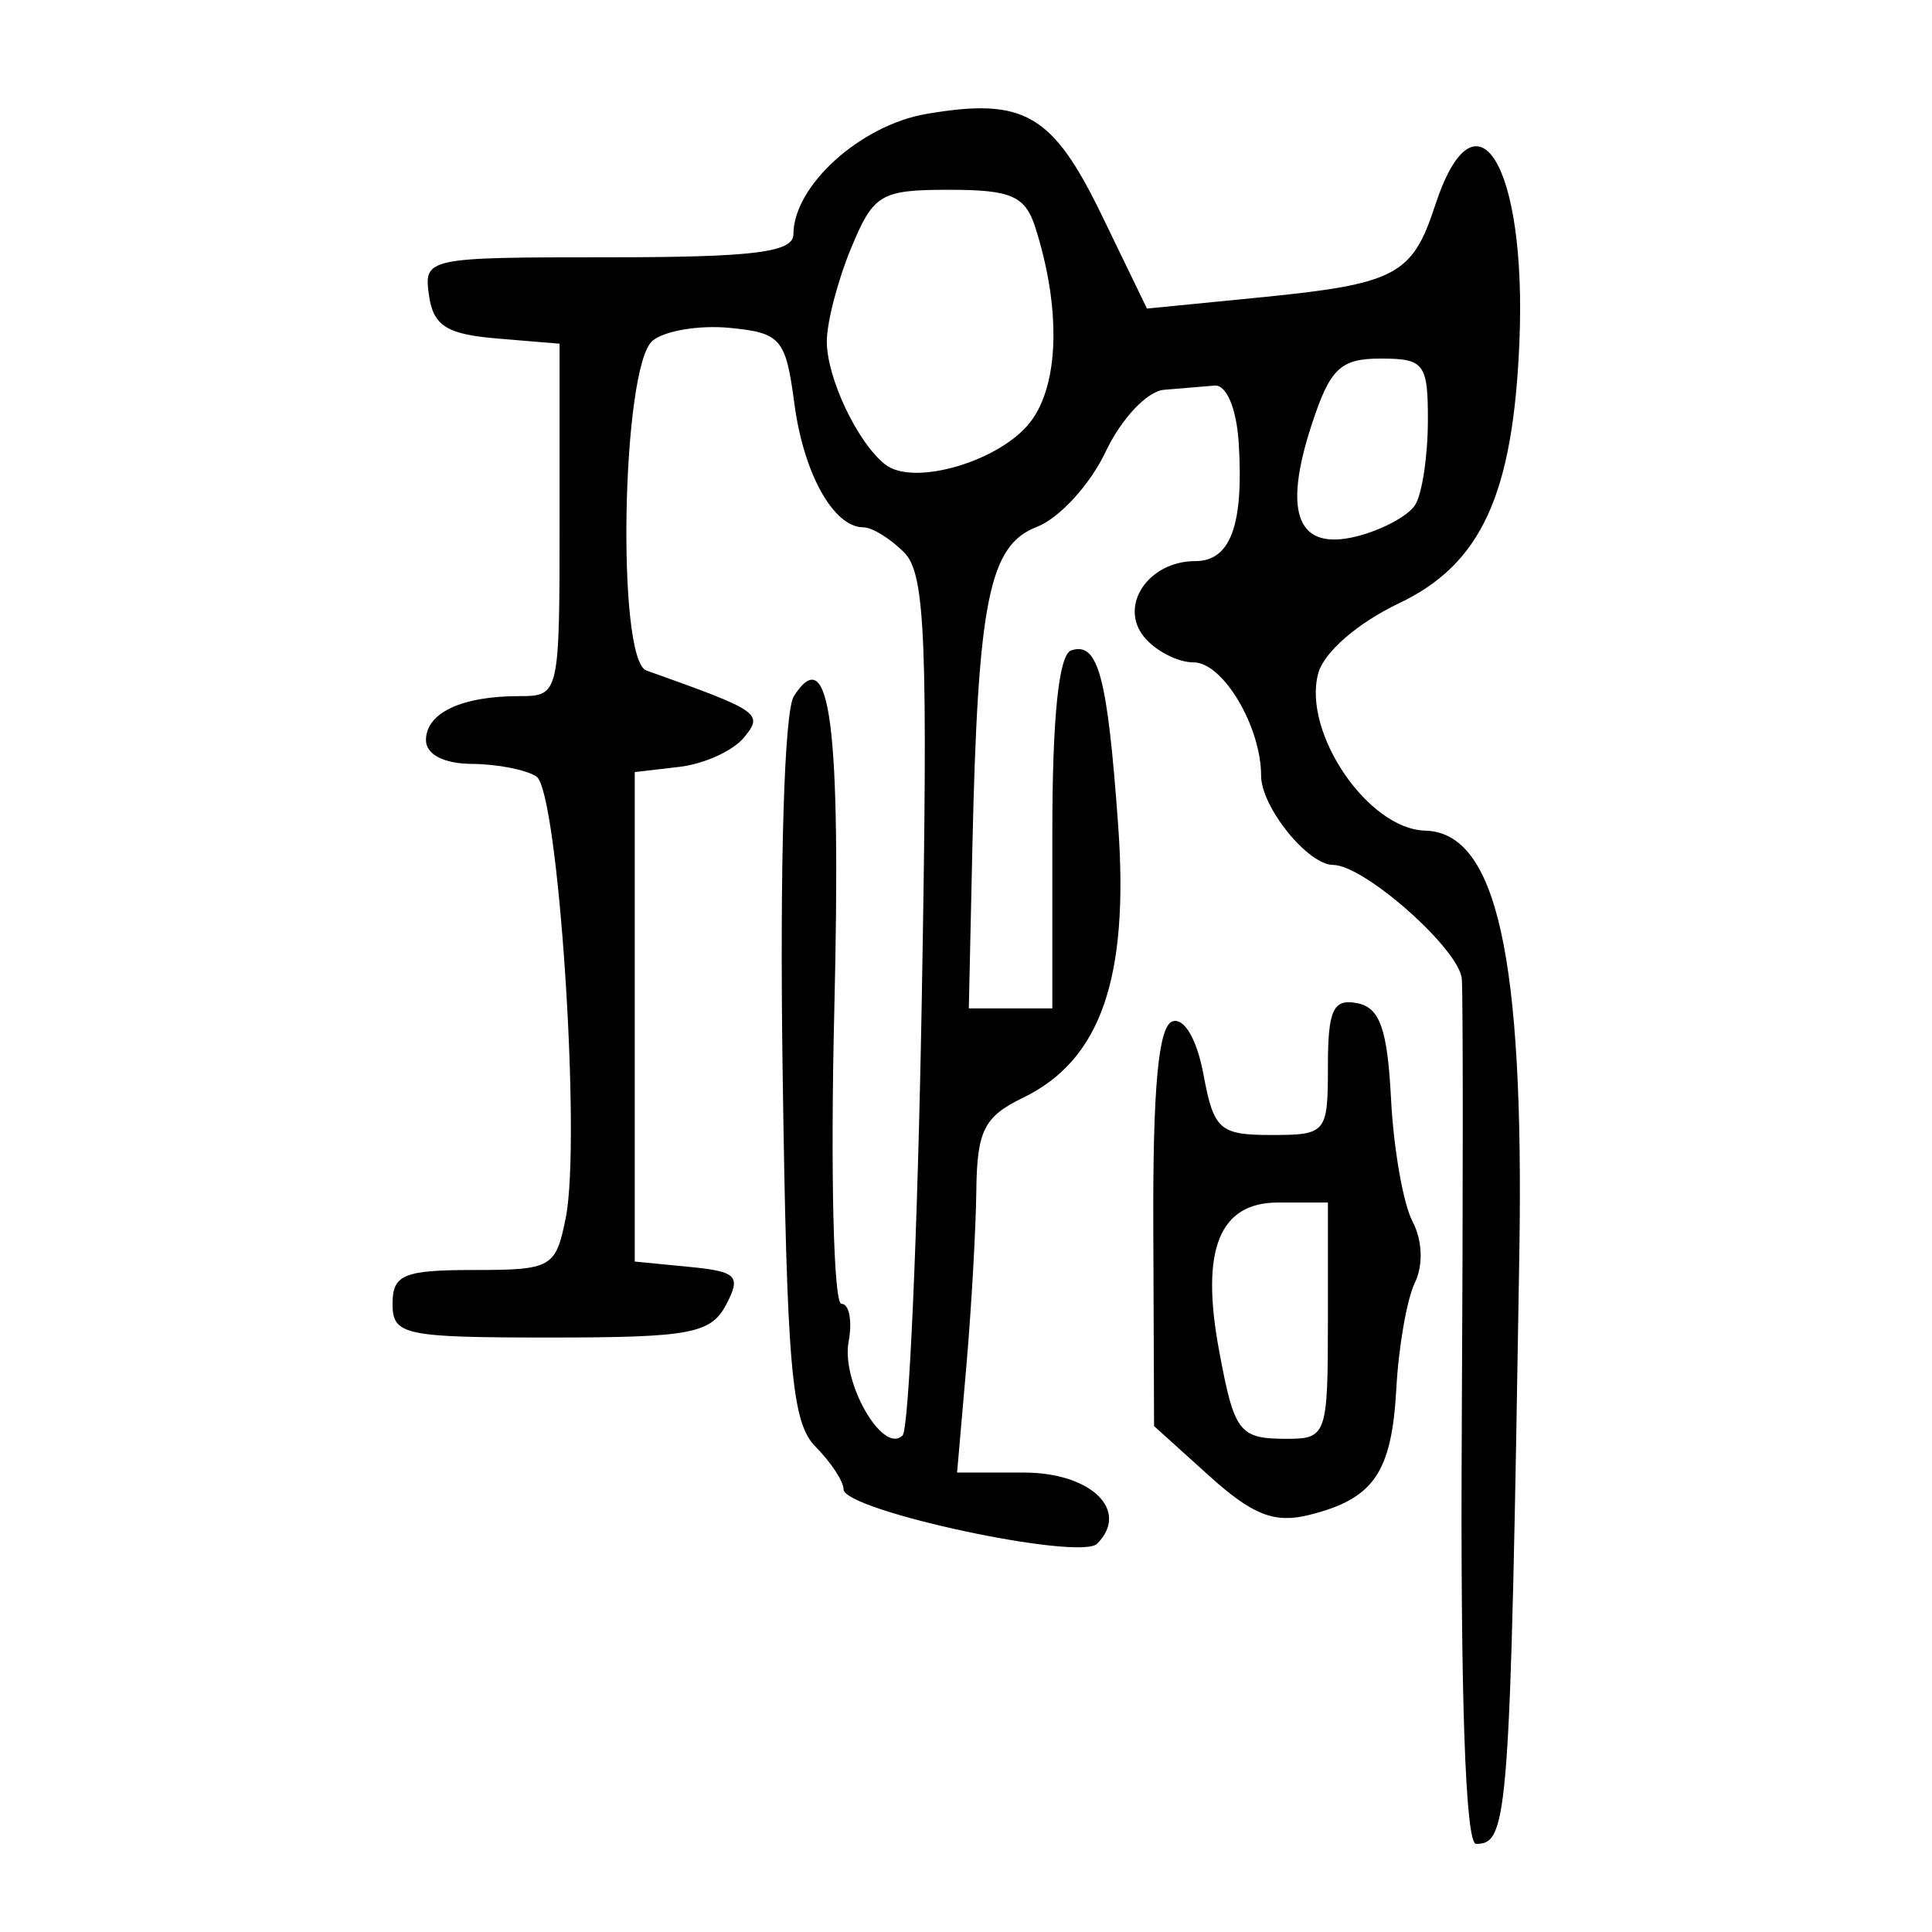 <?xml version="1.0" encoding="UTF-8" standalone="no"?>
<!-- Created with Inkscape (http://www.inkscape.org/) -->

<svg
   xmlns:dc="http://purl.org/dc/elements/1.1/"
   xmlns:cc="http://creativecommons.org/ns#"
   xmlns:rdf="http://www.w3.org/1999/02/22-rdf-syntax-ns#"
   xmlns:svg="http://www.w3.org/2000/svg"
   xmlns="http://www.w3.org/2000/svg"
   xmlns:sodipodi="http://sodipodi.sourceforge.net/DTD/sodipodi-0.dtd"
   xmlns:inkscape="http://www.inkscape.org/namespaces/inkscape"
   width="300"
   height="300"
   id="svg2"
   version="1.1"
   inkscape:version="0.48.4 r9939"
   sodipodi:docname="dessin.svg">
  <defs
     id="defs4" />
  <sodipodi:namedview
     id="base"
     pagecolor="#ffffff"
     bordercolor="#666666"
     borderopacity="1.0"
     inkscape:pageopacity="0.0"
     inkscape:pageshadow="2"
     inkscape:zoom="1.979899"
     inkscape:cx="66.959549"
     inkscape:cy="133.99264"
     inkscape:document-units="px"
     inkscape:current-layer="layer1"
     showgrid="false"
     inkscape:window-width="1215"
     inkscape:window-height="1000"
     inkscape:window-x="65"
     inkscape:window-y="24"
     inkscape:window-maximized="1" />
  <g
     inkscape:label="Calque 1"
     inkscape:groupmode="layer"
     id="layer1"
     transform="translate(0,-752.362)">
    <path
       style="fill:#000000"
       d="m 226.983,973.814 c 0.203,-35.677 0.205,-66.928 0.005,-69.446 -0.367,-4.607 -15.15,-17.7 -19.984,-17.7 -3.908,0 -11.18,-9.004 -11.18,-13.843 0,-7.652 -5.922,-17.608 -10.473,-17.608 -2.449,0 -5.906,-1.769 -7.682,-3.931 -3.999,-4.869 0.654,-11.794 7.924,-11.794 5.493,0 7.548,-5.583 6.754,-18.346 -0.332,-5.333 -1.895,-9.063 -3.734,-8.911 -1.74,0.144 -5.281,0.439 -7.87,0.655 -2.613,0.218 -6.645,4.499 -9.064,9.626 -2.396,5.078 -7.201,10.325 -10.676,11.661 -7.437,2.857 -9.165,11.462 -10.016,49.871 l -0.551,24.899 6.484,0 6.484,0 0,-27.3 c 0,-17.917 1.004,-27.639 2.922,-28.286 4.189,-1.413 5.633,3.965 7.302,27.192 1.706,23.738 -2.732,36.433 -14.774,42.265 -6.052,2.931 -7.142,5.101 -7.253,14.445 -0.072,6.048 -0.774,18.367 -1.559,27.377 l -1.428,16.381 10.359,0 c 10.446,0 16.51,5.877 11.397,11.045 -2.695,2.723 -39.387,-5.146 -39.387,-8.447 0,-1.223 -1.955,-4.199 -4.345,-6.614 -3.728,-3.768 -4.454,-12.065 -5.117,-58.503 -0.457,-32.052 0.256,-55.715 1.751,-58.044 5.641,-8.789 7.348,4.556 6.271,49.018 -0.604,24.934 -0.105,45.335 1.108,45.335 1.213,0 1.716,2.654 1.117,5.897 -1.163,6.297 5.355,17.602 8.383,14.541 0.997,-1.007 2.336,-31.382 2.976,-67.499 0.99,-55.86 0.585,-66.253 -2.712,-69.585 -2.132,-2.154 -4.984,-3.917 -6.337,-3.917 -4.645,0 -9.293,-8.326 -10.733,-19.229 -1.333,-10.09 -2.089,-10.975 -10.04,-11.746 -4.729,-0.459 -10.12,0.442 -11.98,2.001 -4.796,4.022 -5.641,49.534 -0.951,51.204 17.674,6.294 18.217,6.668 15.138,10.418 -1.686,2.053 -6.19,4.097 -10.008,4.543 l -6.943,0.811 0,38.003 0,38.003 8.433,0.822 c 7.452,0.726 8.12,1.411 5.744,5.897 -2.368,4.471 -5.611,5.076 -27.236,5.076 -22.819,0 -24.548,-0.369 -24.548,-5.242 0,-4.525 1.729,-5.242 12.644,-5.242 12.074,0 12.717,-0.367 14.258,-8.155 2.414,-12.195 -1.181,-66.223 -4.555,-68.467 -1.592,-1.059 -6.104,-1.944 -10.027,-1.966 -4.348,-0.024 -7.133,-1.465 -7.133,-3.691 0,-4.226 5.524,-6.833 14.477,-6.833 6.233,0 6.272,-0.17 6.272,-27.361 l 0,-27.361 -9.726,-0.813 c -7.813,-0.653 -9.889,-1.974 -10.555,-6.711 -0.817,-5.811 -0.409,-5.897 27.882,-5.897 22.531,0 28.71,-0.77 28.71,-3.578 0,-7.519 10.406,-16.934 20.65,-18.683 15.181,-2.592 19.602,-0.024 27.289,15.853 l 6.958,14.372 17.292,-1.706 c 21.338,-2.106 23.892,-3.433 27.435,-14.263 6.31,-19.288 14.246,-6.506 13.107,21.11 -0.981,23.79 -5.935,34.549 -18.707,40.624 -6.424,3.056 -11.653,7.599 -12.54,10.895 -2.469,9.173 7.752,24.189 16.612,24.404 11.088,0.27 15.373,19.495 14.624,65.606 -1.427,87.855 -1.711,91.732 -6.721,91.732 -1.658,0 -2.453,-23.258 -2.216,-64.868 z m -7.234,-143.048 c 1.062,-1.688 1.949,-7.491 1.971,-12.897 0.036,-9.06 -0.537,-9.828 -7.326,-9.828 -6.27,0 -7.865,1.53 -10.726,10.289 -4.528,13.866 -2.168,19.643 7.067,17.301 3.895,-0.988 7.952,-3.177 9.014,-4.865 z m -59.698,-12.948 c 4.424,-5.838 4.709,-17.579 0.731,-30.089 -1.572,-4.944 -3.734,-5.897 -13.376,-5.897 -10.672,0 -11.772,0.655 -15.259,9.089 -2.067,4.999 -3.758,11.502 -3.758,14.451 0,5.696 4.766,15.736 9.078,19.121 4.413,3.466 17.927,-0.528 22.585,-6.675 z m 27.74,163.74 -8.588,-7.754 -0.119,-30.898 c -0.084,-21.688 0.803,-31.209 2.974,-31.942 1.829,-0.618 3.802,2.773 4.828,8.297 1.583,8.526 2.502,9.342 10.523,9.342 8.551,0 8.789,-0.289 8.789,-10.676 0,-8.755 0.817,-10.518 4.539,-9.796 3.534,0.685 4.7,3.989 5.265,14.926 0.399,7.725 1.899,16.262 3.333,18.969 1.537,2.902 1.689,6.806 0.37,9.51 -1.231,2.523 -2.526,9.894 -2.879,16.381 -0.715,13.147 -3.515,17.204 -13.592,19.698 -5.348,1.324 -8.742,-0.009 -15.443,-6.057 z m 18.407,-24.125 0,-18.346 -7.732,0 c -9.147,0 -12.076,7.317 -9.177,22.93 2.381,12.827 3.101,13.763 10.578,13.763 6.109,0 6.331,-0.642 6.331,-18.346 z"
       id="path3082"
       inkscape:connector-curvature="0" />
  </g>
</svg>
